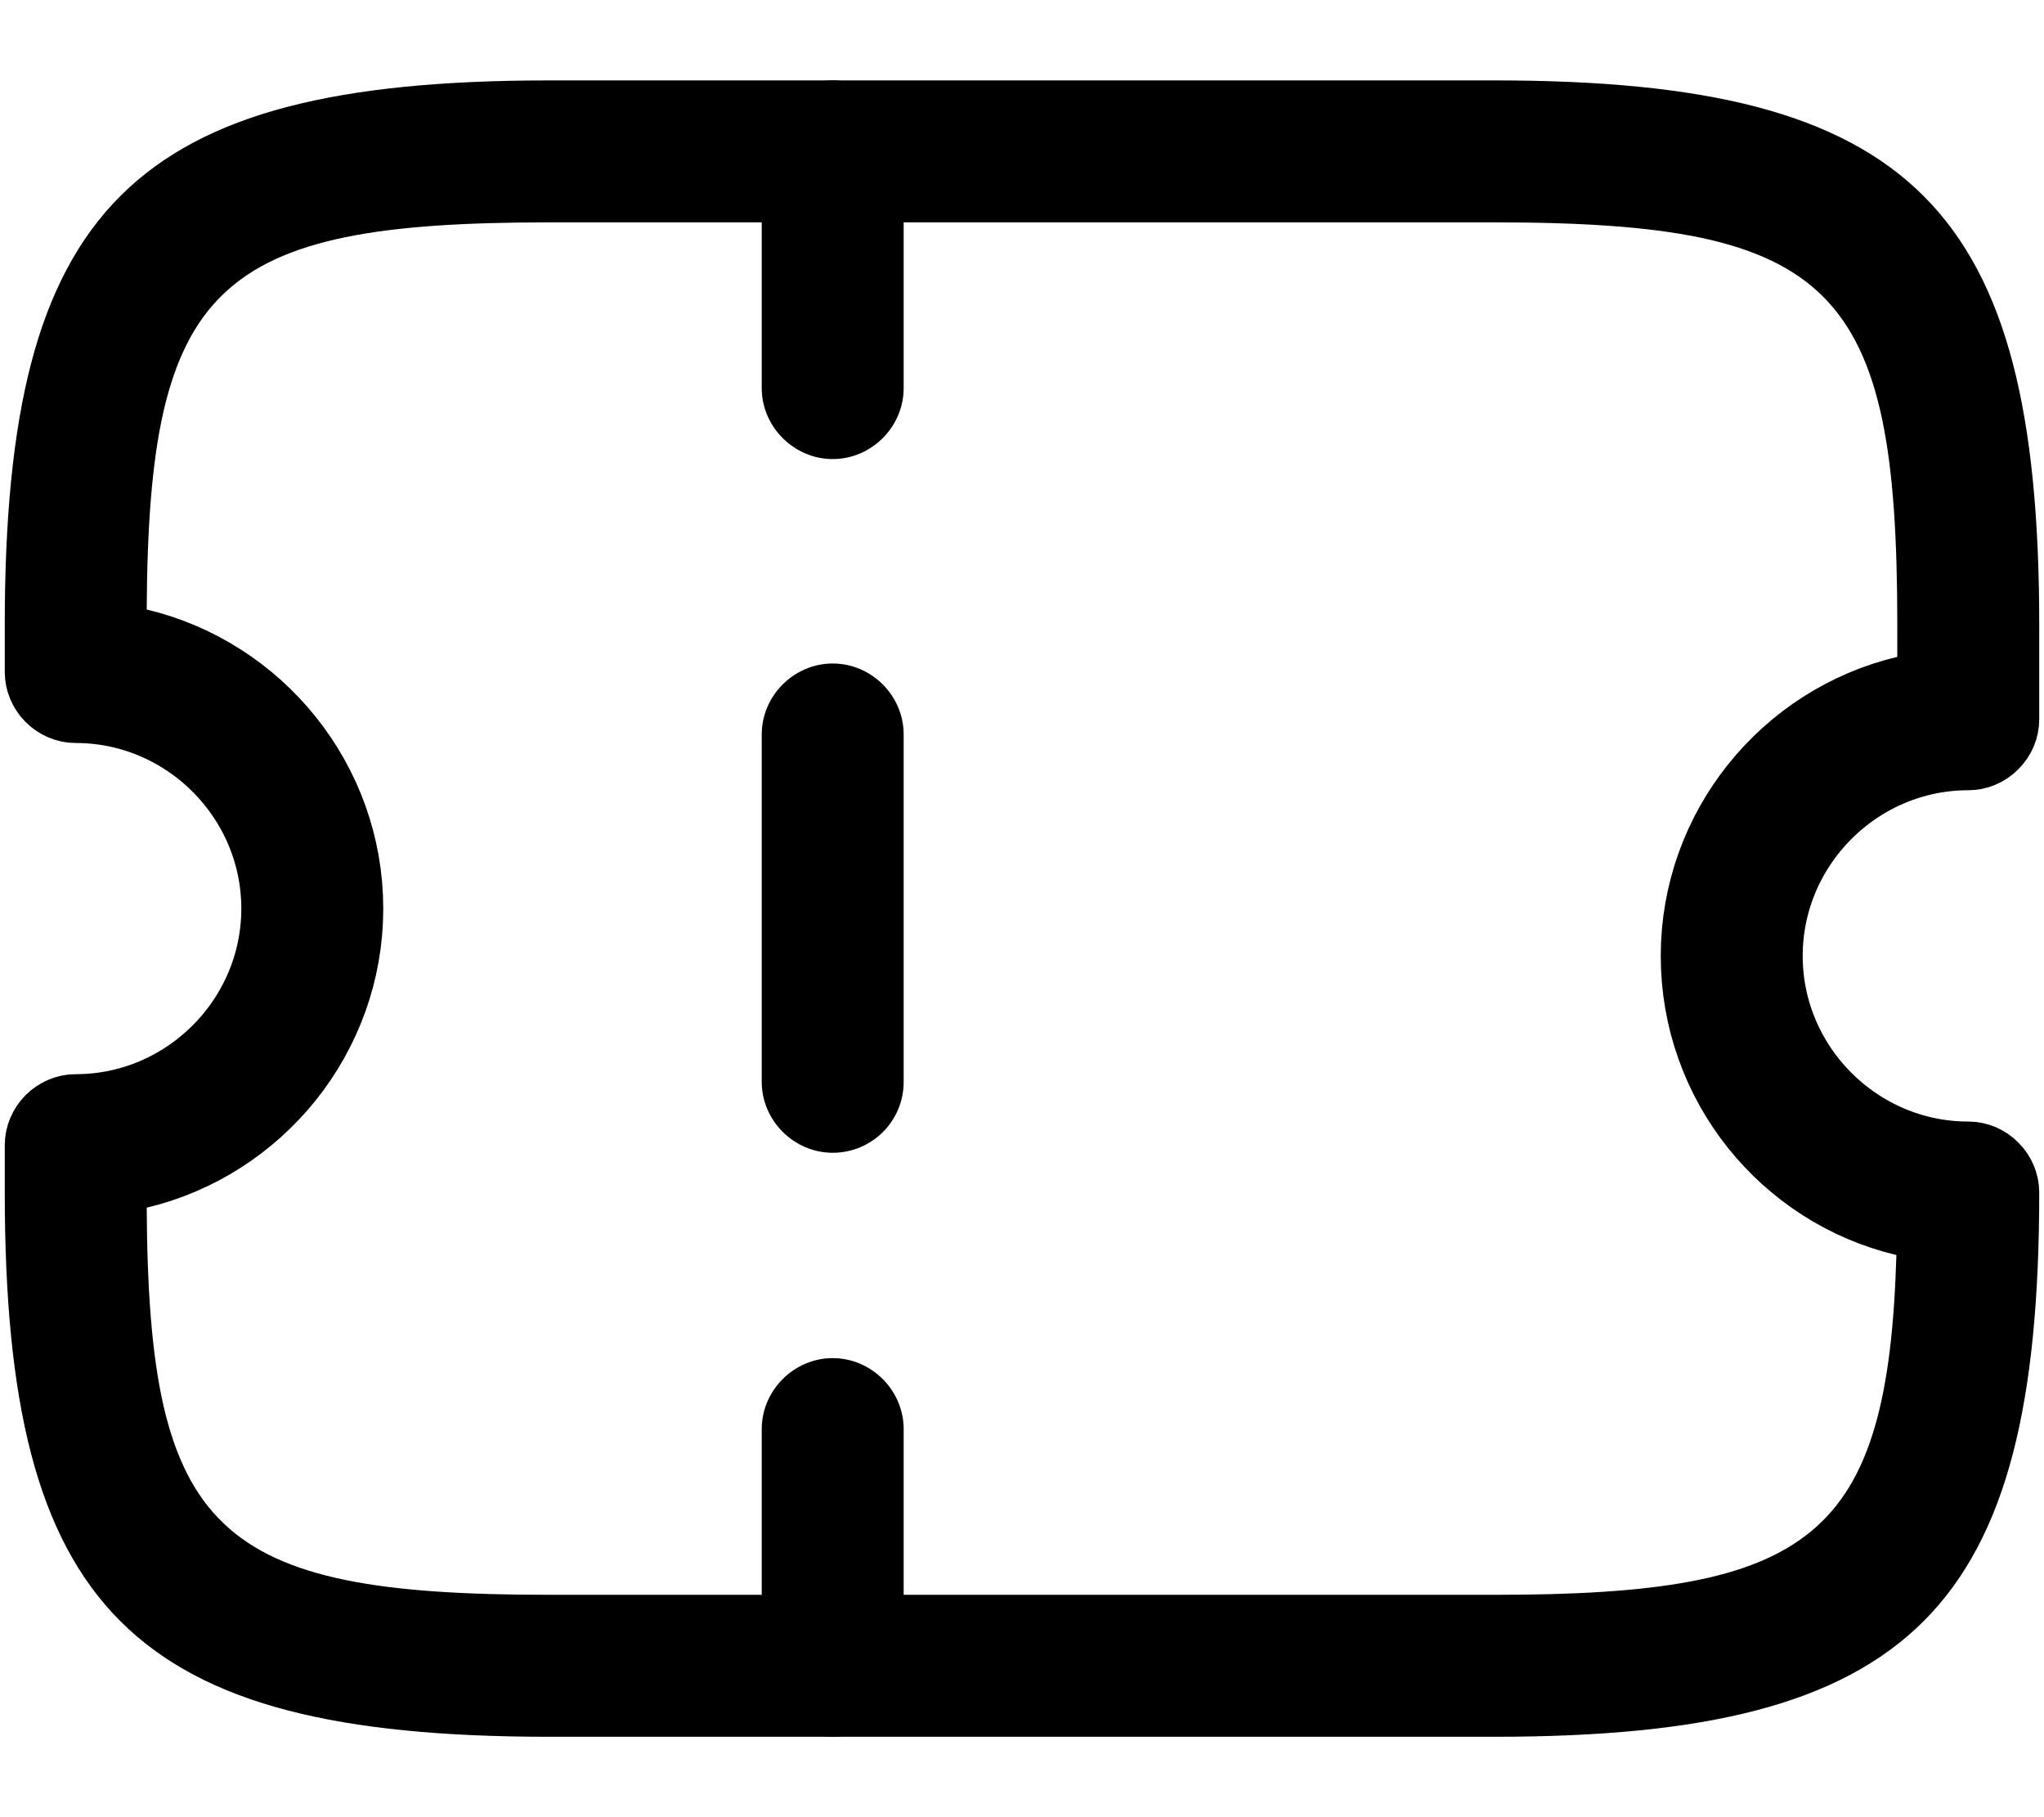 <svg width="18" height="16" viewBox="0 0 18 16" fill="none" xmlns="http://www.w3.org/2000/svg">
<path d="M1.176 10.147L0.789 10.239L0.792 10.636C0.796 11.363 0.836 11.978 0.952 12.487C1.07 13.002 1.272 13.439 1.623 13.774C1.973 14.108 2.421 14.295 2.945 14.402C3.463 14.508 4.091 14.542 4.833 14.542H13.166C13.871 14.542 14.472 14.511 14.974 14.417C15.478 14.323 15.916 14.159 16.268 13.868C16.981 13.278 17.162 12.314 17.2 11.065L17.212 10.658L16.816 10.564C15.845 10.333 15.125 9.456 15.125 8.417C15.125 7.38 15.851 6.501 16.824 6.27L17.208 6.178V5.783V5.5C17.208 4.748 17.174 4.112 17.064 3.589C16.953 3.06 16.757 2.608 16.41 2.26C16.063 1.912 15.611 1.716 15.082 1.604C14.558 1.494 13.921 1.458 13.166 1.458H4.833C4.091 1.458 3.463 1.492 2.945 1.598C2.421 1.705 1.973 1.892 1.623 2.226C1.272 2.561 1.07 2.999 0.952 3.513C0.836 4.022 0.796 4.637 0.792 5.364L0.789 5.761L1.176 5.853C2.148 6.084 2.875 6.963 2.875 8C2.875 9.037 2.148 9.916 1.176 10.147ZM13.166 14.792H4.833C3.013 14.792 1.999 14.507 1.413 13.92C0.826 13.334 0.542 12.32 0.542 10.5V10.083C0.542 10.053 0.554 10.022 0.579 9.996C0.605 9.971 0.636 9.958 0.667 9.958C1.743 9.958 2.625 9.076 2.625 8C2.625 6.924 1.743 6.042 0.667 6.042C0.636 6.042 0.605 6.029 0.579 6.004C0.554 5.978 0.542 5.947 0.542 5.917V5.5C0.542 3.68 0.826 2.666 1.413 2.08C1.999 1.493 3.013 1.208 4.833 1.208H13.166C14.987 1.208 16 1.493 16.587 2.08C17.173 2.666 17.458 3.68 17.458 5.5V6.333C17.458 6.363 17.446 6.395 17.42 6.42C17.395 6.446 17.363 6.458 17.333 6.458C16.257 6.458 15.375 7.341 15.375 8.417C15.375 9.493 16.257 10.375 17.333 10.375C17.363 10.375 17.395 10.387 17.42 10.413C17.446 10.439 17.458 10.47 17.458 10.5C17.458 12.32 17.173 13.334 16.587 13.92C16 14.507 14.987 14.792 13.166 14.792Z" fill="black" stroke="black"/>
<path d="M7.333 4.042C6.992 4.042 6.708 3.758 6.708 3.417V1.333C6.708 0.992 6.992 0.708 7.333 0.708C7.675 0.708 7.958 0.992 7.958 1.333V3.417C7.958 3.758 7.675 4.042 7.333 4.042Z" fill="black"/>
<path d="M7.333 10.15C6.992 10.15 6.708 9.867 6.708 9.525V6.467C6.708 6.125 6.992 5.842 7.333 5.842C7.675 5.842 7.958 6.125 7.958 6.467V9.525C7.958 9.875 7.675 10.15 7.333 10.15Z" fill="black"/>
<path d="M7.333 15.292C6.992 15.292 6.708 15.008 6.708 14.667V12.583C6.708 12.242 6.992 11.958 7.333 11.958C7.675 11.958 7.958 12.242 7.958 12.583V14.667C7.958 15.008 7.675 15.292 7.333 15.292Z" fill="black"/>
</svg>
